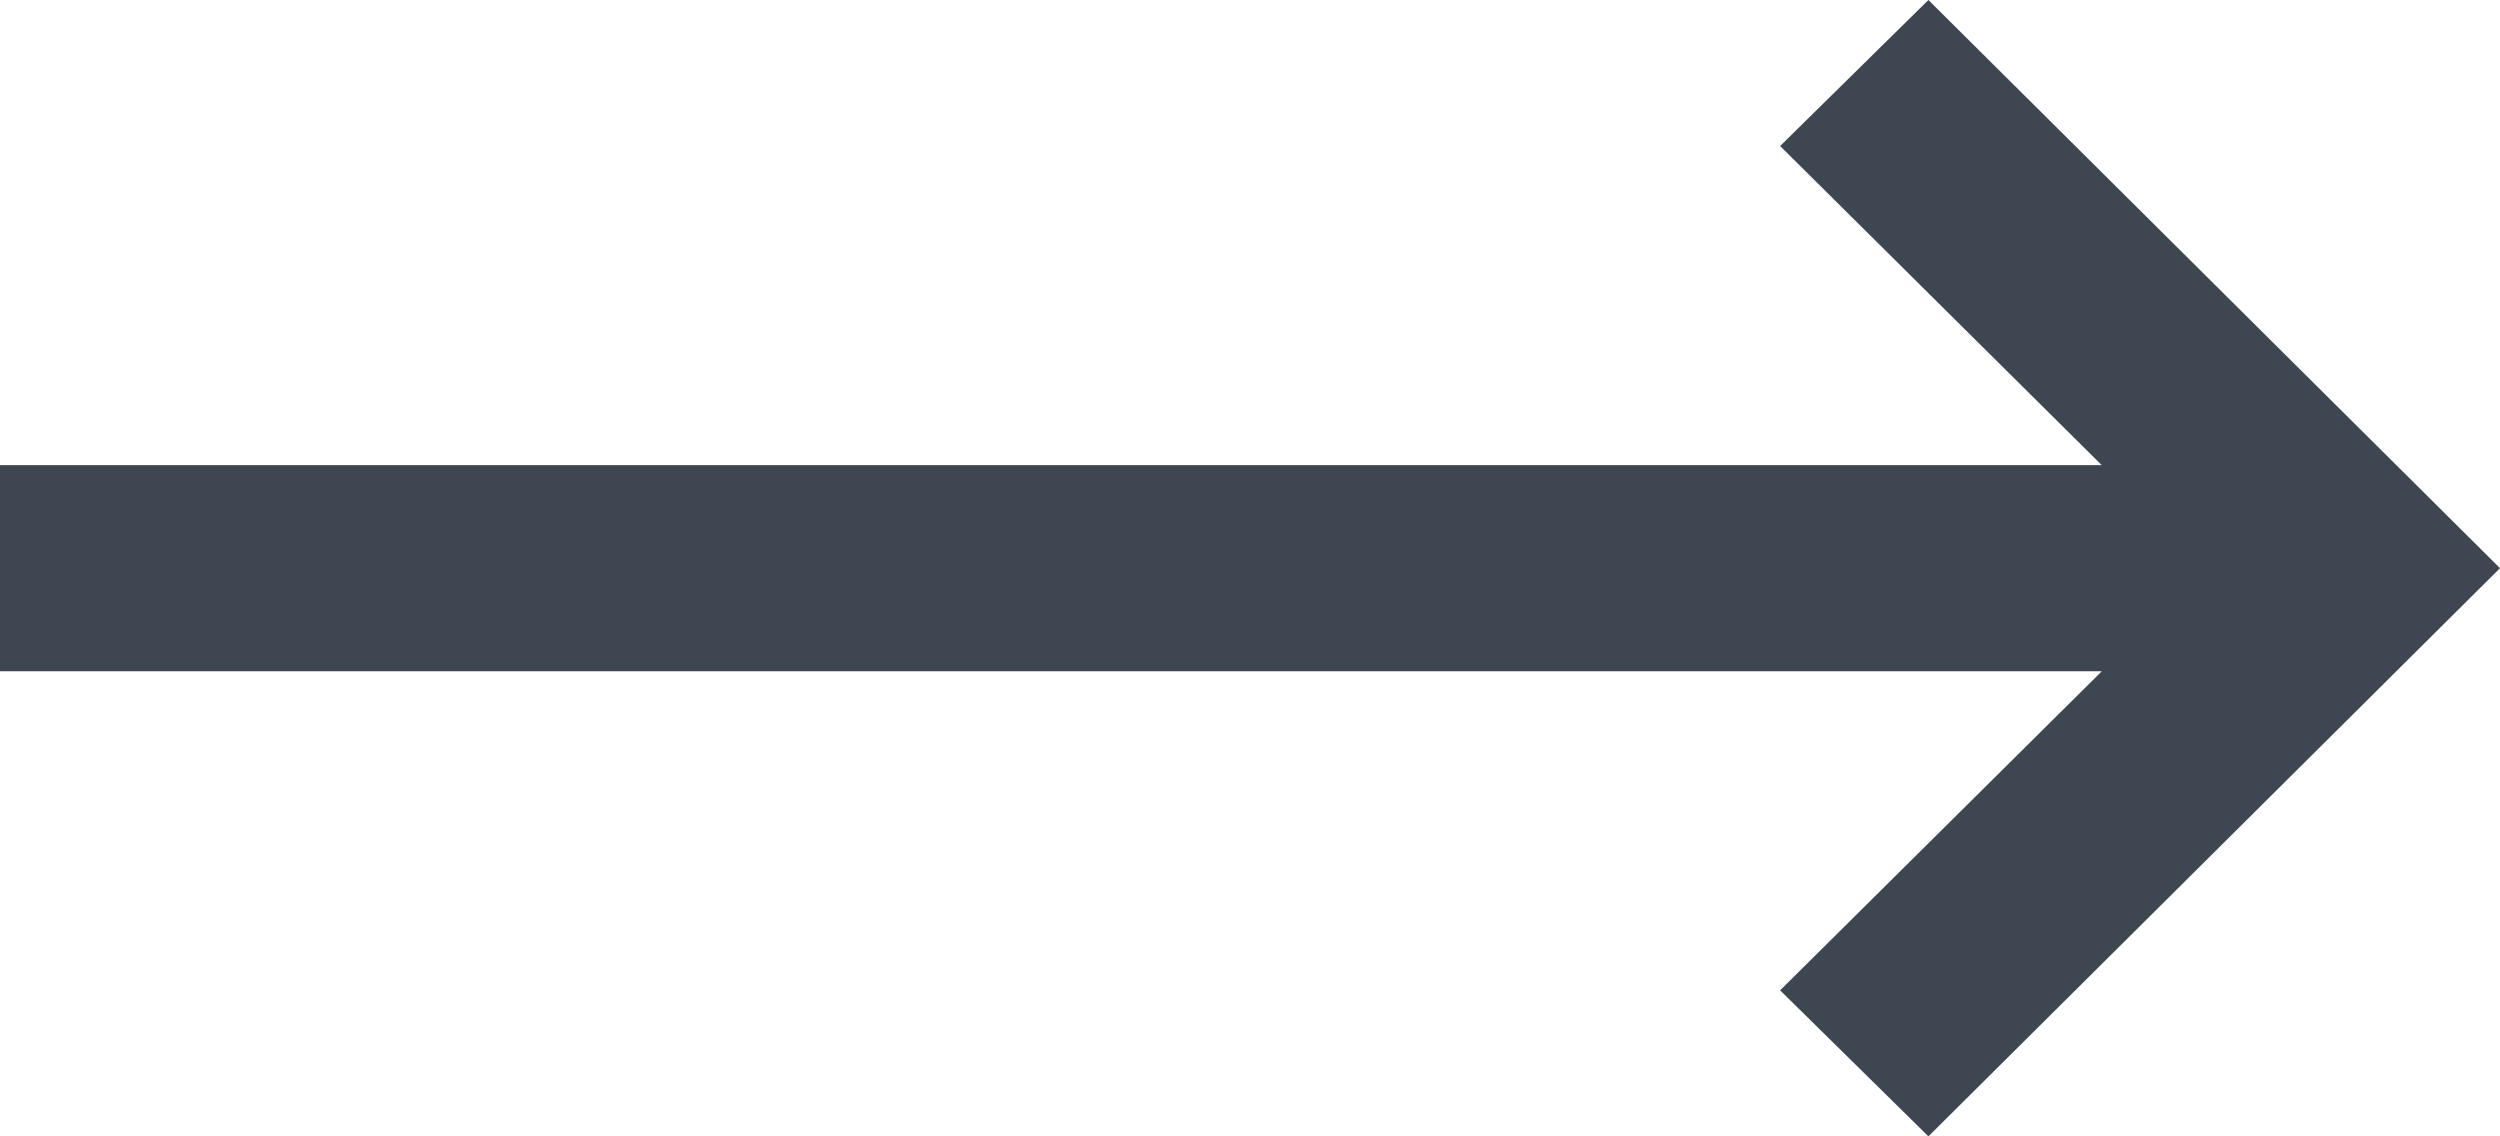 <svg xmlns="http://www.w3.org/2000/svg" width="22" height="10" viewBox="0 0 22 10">
    <path fill="#3e4751" fill-rule="evenodd" d="M16.97 0l-1.305 1.285 2.83 2.808H0v1.814h18.496l-2.831 2.808L16.97 10 22 5z"/>
</svg>
